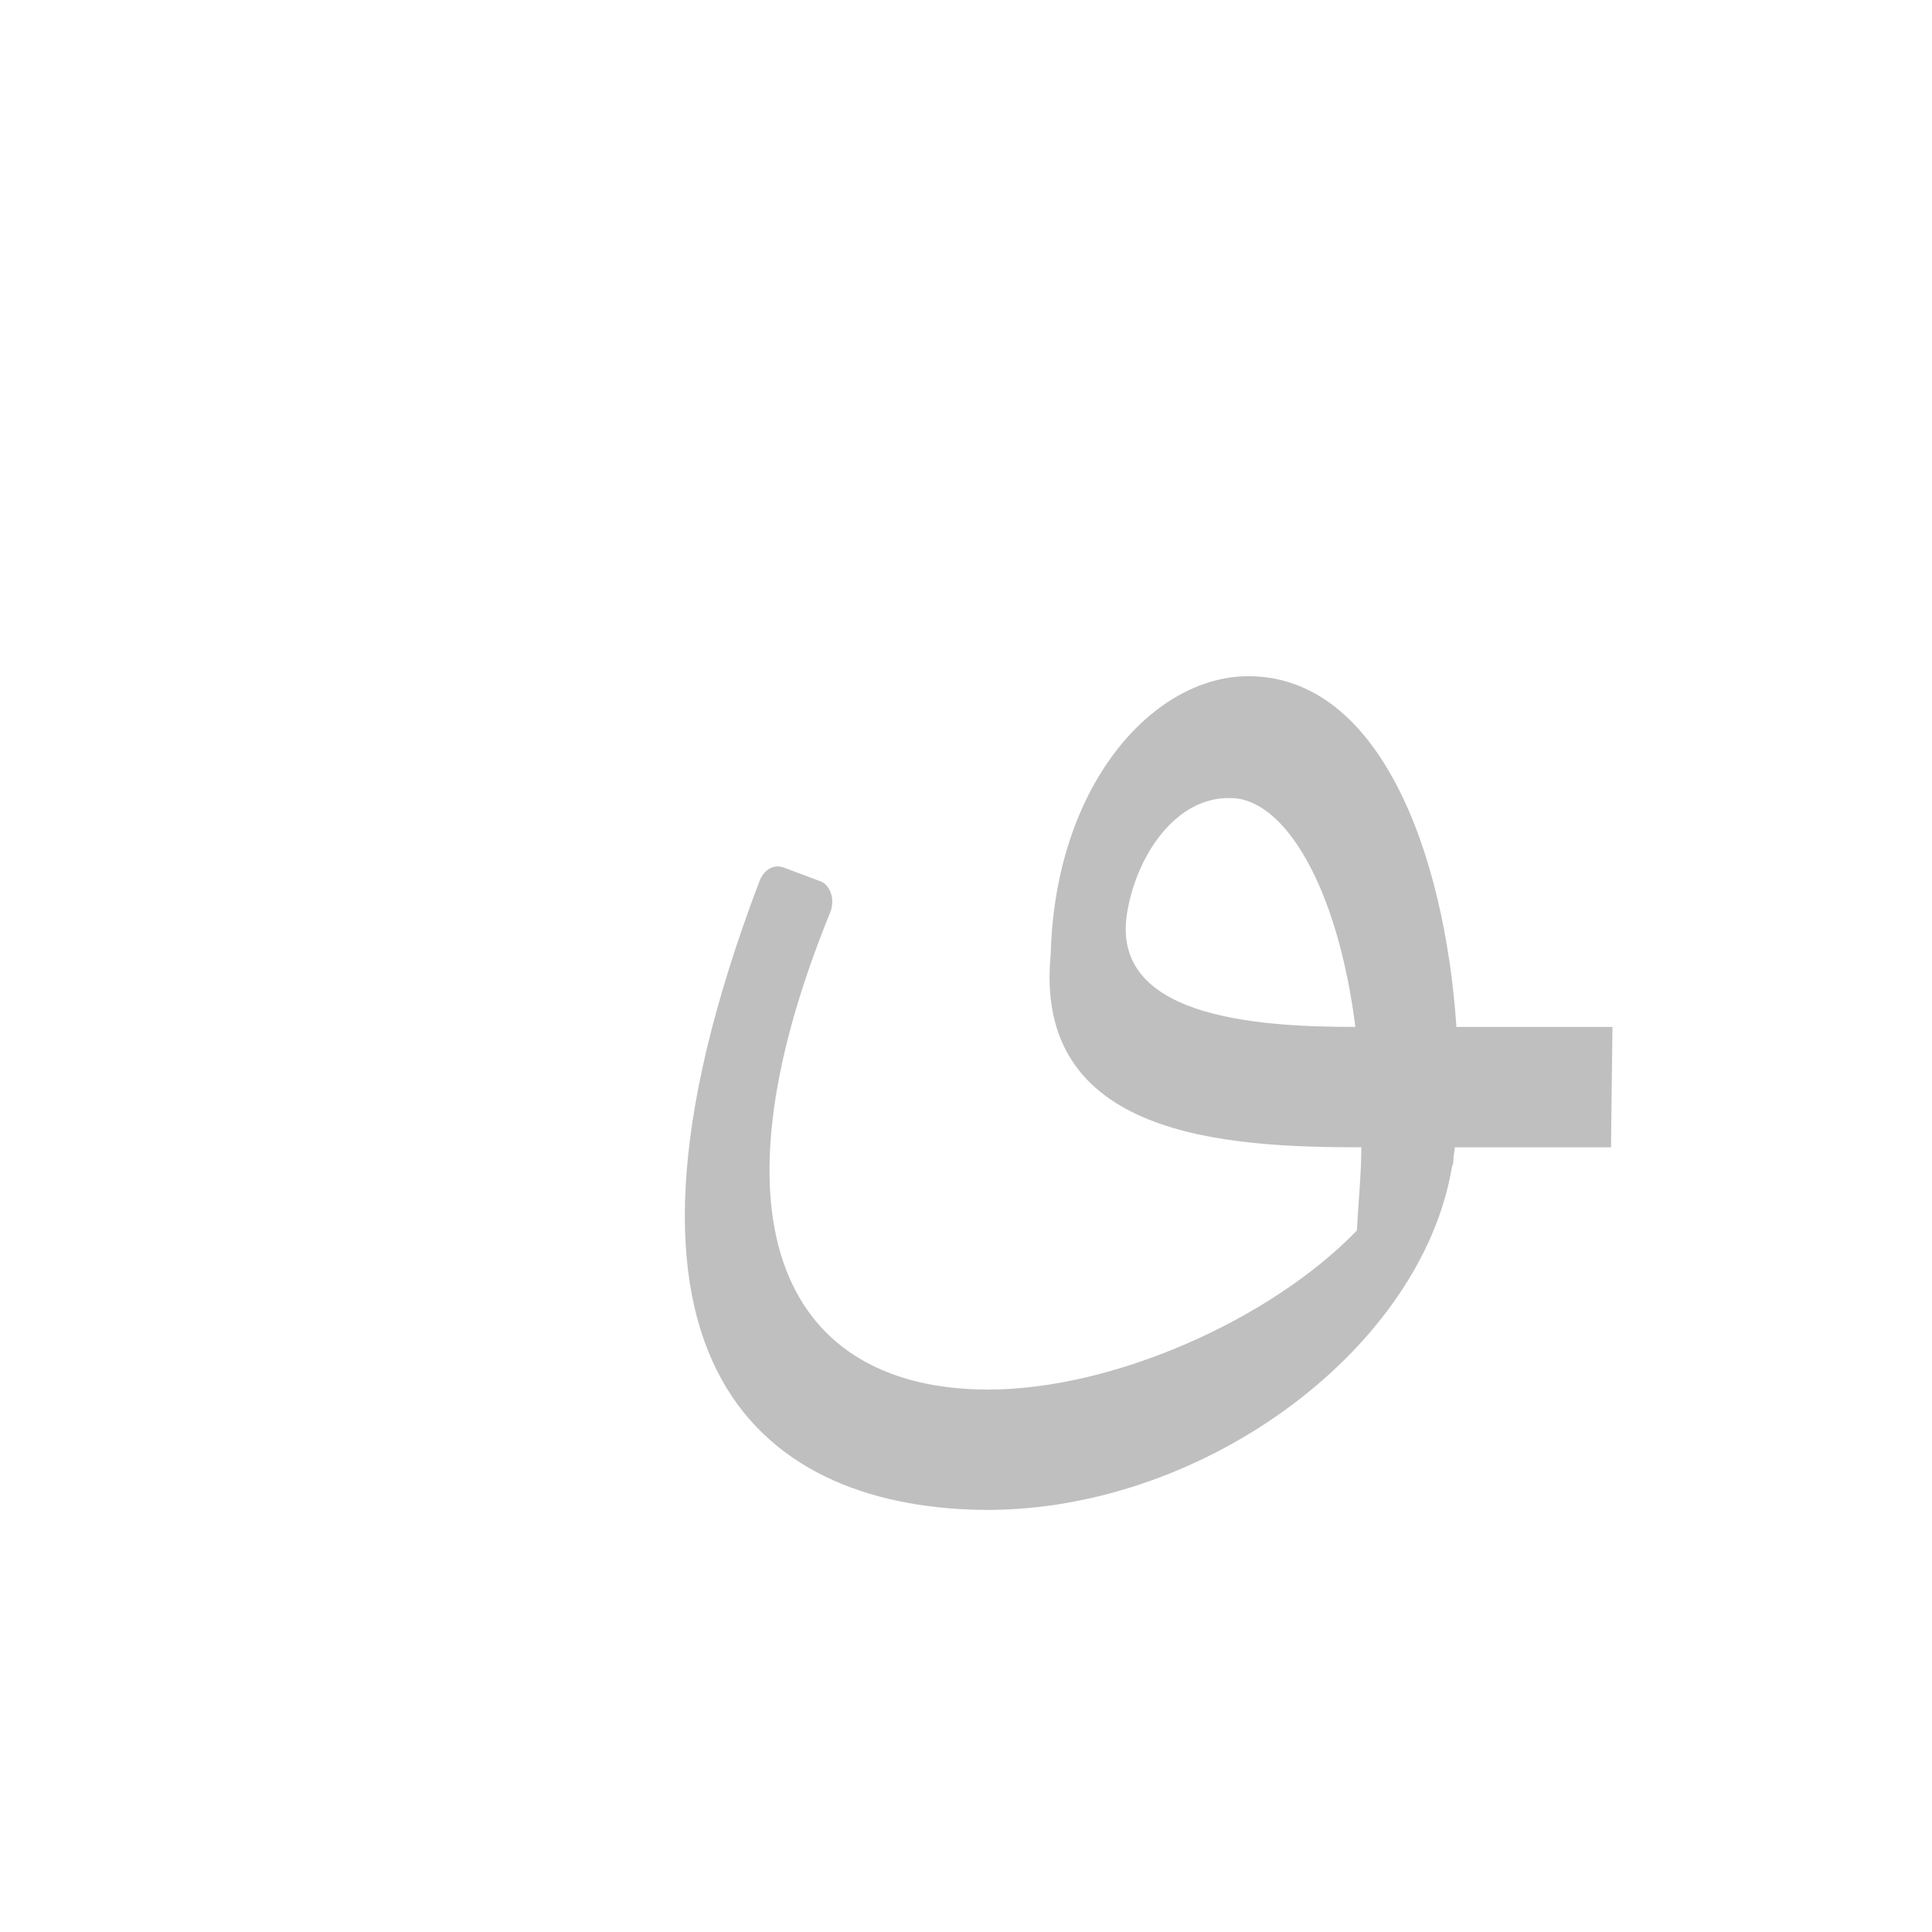 <?xml version="1.0" encoding="UTF-8"?>
<!DOCTYPE svg PUBLIC "-//W3C//DTD SVG 1.0//EN" "http://www.w3.org/TR/2001/REC-SVG-20010904/DTD/svg10.dtd">
<!-- Creator: CorelDRAW -->
<svg xmlns="http://www.w3.org/2000/svg" xml:space="preserve" width="1300px" height="1300px" version="1.0" style="shape-rendering:geometricPrecision; text-rendering:geometricPrecision; image-rendering:optimizeQuality; fill-rule:evenodd; clip-rule:evenodd"
viewBox="0 0 1300 1056"
 xmlns:xlink="http://www.w3.org/1999/xlink">
 <defs>
  <style type="text/css">
   <![CDATA[
    .fil0 {fill:gray;fill-opacity:0.502}
   ]]>
  </style>
 </defs>
 <g id="_100:master">
  <path class="fil0" d="M707 520c3,-114 69,-187 133,-187 88,0 132,118 140,236l105 0 -1 81 -105 0 -1 7 0 0c0,2 0,4 -1,6l0 0c-20,121 -164,230 -311,231 -150,0 -280,-94 -155,-423 3,-8 10,-12 17,-9l24 9c6,2 10,11 7,20 -87,213 -29,322 106,322 84,0 190,-47 248,-107 1,-19 3,-38 3,-56 -92,0 -221,-7 -209,-130l0 0zm52 -31c-15,73 84,80 153,80 -12,-95 -48,-154 -84,-154 -36,-1 -62,37 -69,74l0 0z"/>
 </g>
</svg>
